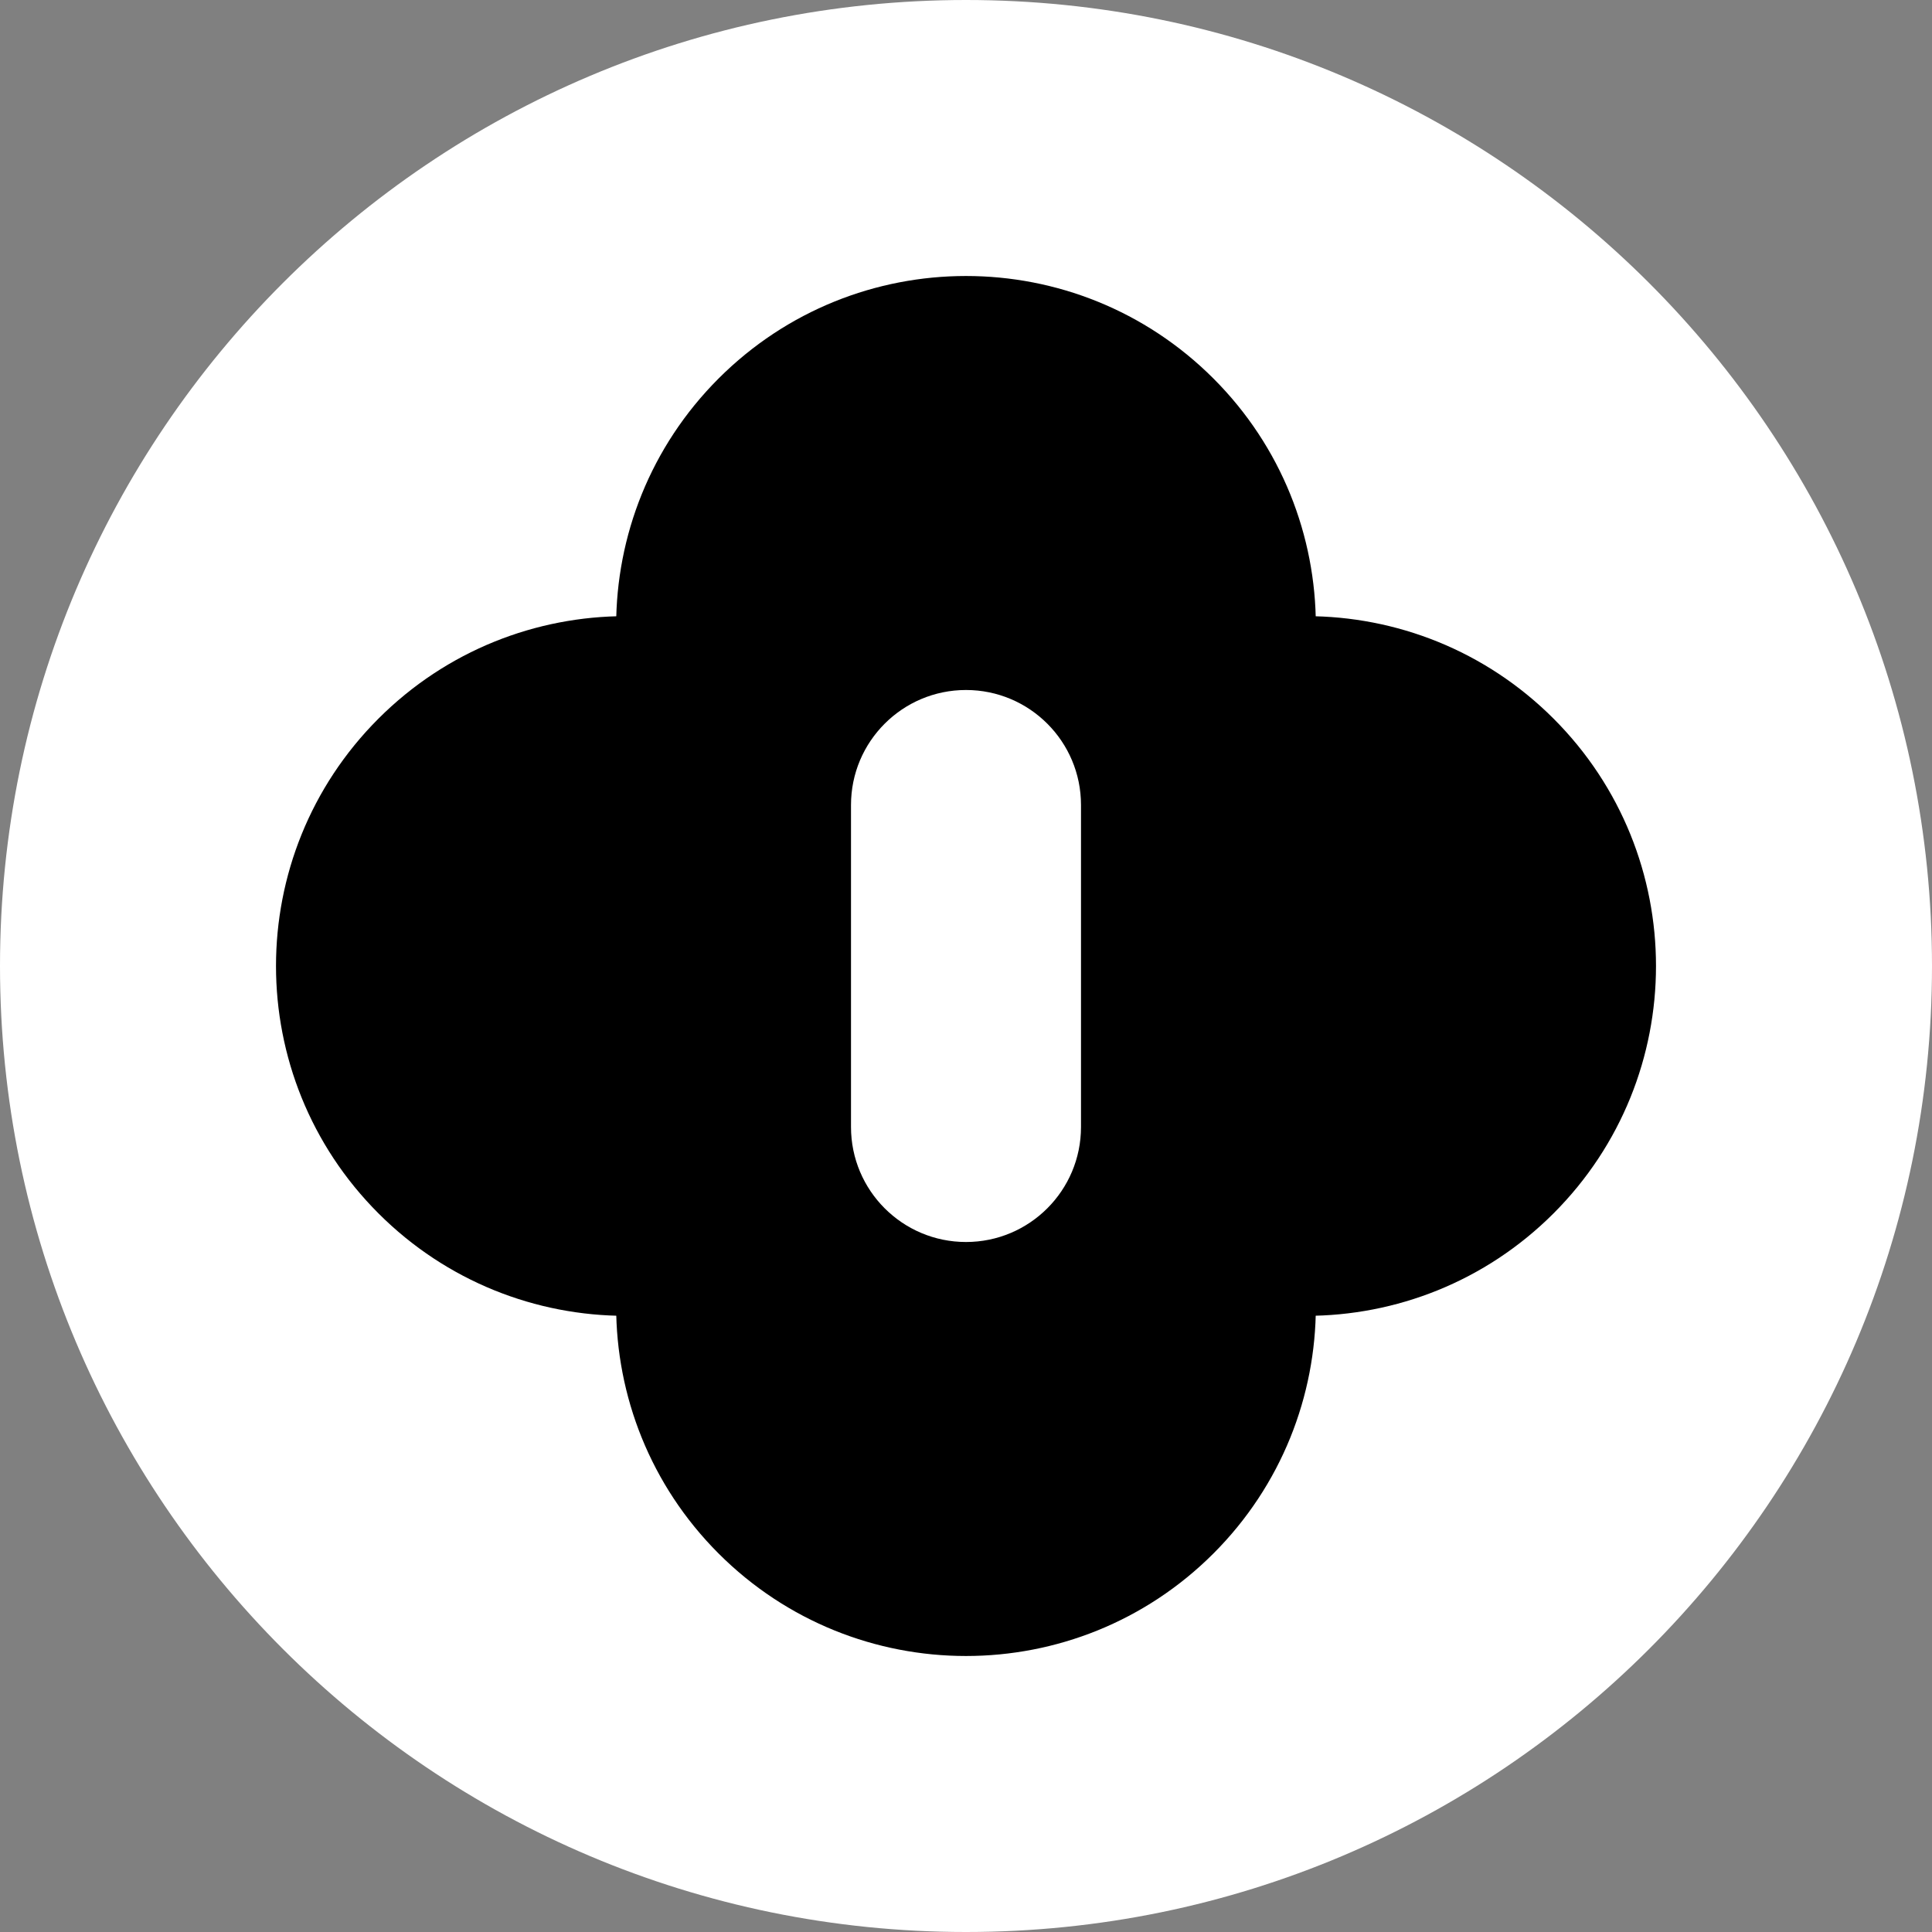 <svg width="84" height="84" viewBox="0 0 84 84" fill="none" xmlns="http://www.w3.org/2000/svg">
<rect x="0" y="0" width="84" height="84" fill="#808080" stroke="none"/>
<g clip-path="url(#clip0_3025_65)">
<path d="M84 42C84 18.804 65.196 0 42 0C18.804 0 0 18.804 0 42C0 65.196 18.804 84 42 84C65.196 84 84 65.196 84 42Z" fill="white" style="fill:white;fill-opacity:1;"/>
<path d="M31.244 16.455C37.184 10.515 46.816 10.515 52.756 16.455C58.696 22.395 58.696 32.026 52.756 37.967C46.816 43.907 37.184 43.907 31.244 37.967C25.304 32.026 25.304 22.395 31.244 16.455Z" fill="black" style="fill:black;fill-opacity:1;"/>
<path d="M16.455 31.244C22.395 25.304 32.026 25.304 37.967 31.244C43.907 37.184 43.907 46.816 37.967 52.756C32.026 58.696 22.395 58.696 16.455 52.756C10.515 46.816 10.515 37.184 16.455 31.244Z" fill="black" style="fill:black;fill-opacity:1;"/>
<path d="M46.033 31.244C51.974 25.304 61.605 25.304 67.545 31.244C73.485 37.184 73.485 46.816 67.545 52.756C61.605 58.696 51.974 58.696 46.033 52.756C40.093 46.816 40.093 37.184 46.033 31.244Z" fill="black" style="fill:black;fill-opacity:1;"/>
<path d="M31.244 46.033C37.184 40.093 46.816 40.093 52.756 46.033C58.696 51.974 58.696 61.605 52.756 67.545C46.816 73.485 37.184 73.485 31.244 67.545C25.304 61.605 25.304 51.974 31.244 46.033Z" fill="black" style="fill:black;fill-opacity:1;"/>
<path d="M37 35C37 32.239 39.239 30 42 30C44.761 30 47 32.239 47 35V49C47 51.761 44.761 54 42 54C39.239 54 37 51.761 37 49V35Z" fill="white" style="fill:white;fill-opacity:1;"/>
</g>
<defs>
<clipPath id="clip0_3025_65">
<rect width="84" height="84" fill="white" style="fill:white;fill-opacity:1;"/>
</clipPath>
</defs>
</svg>
